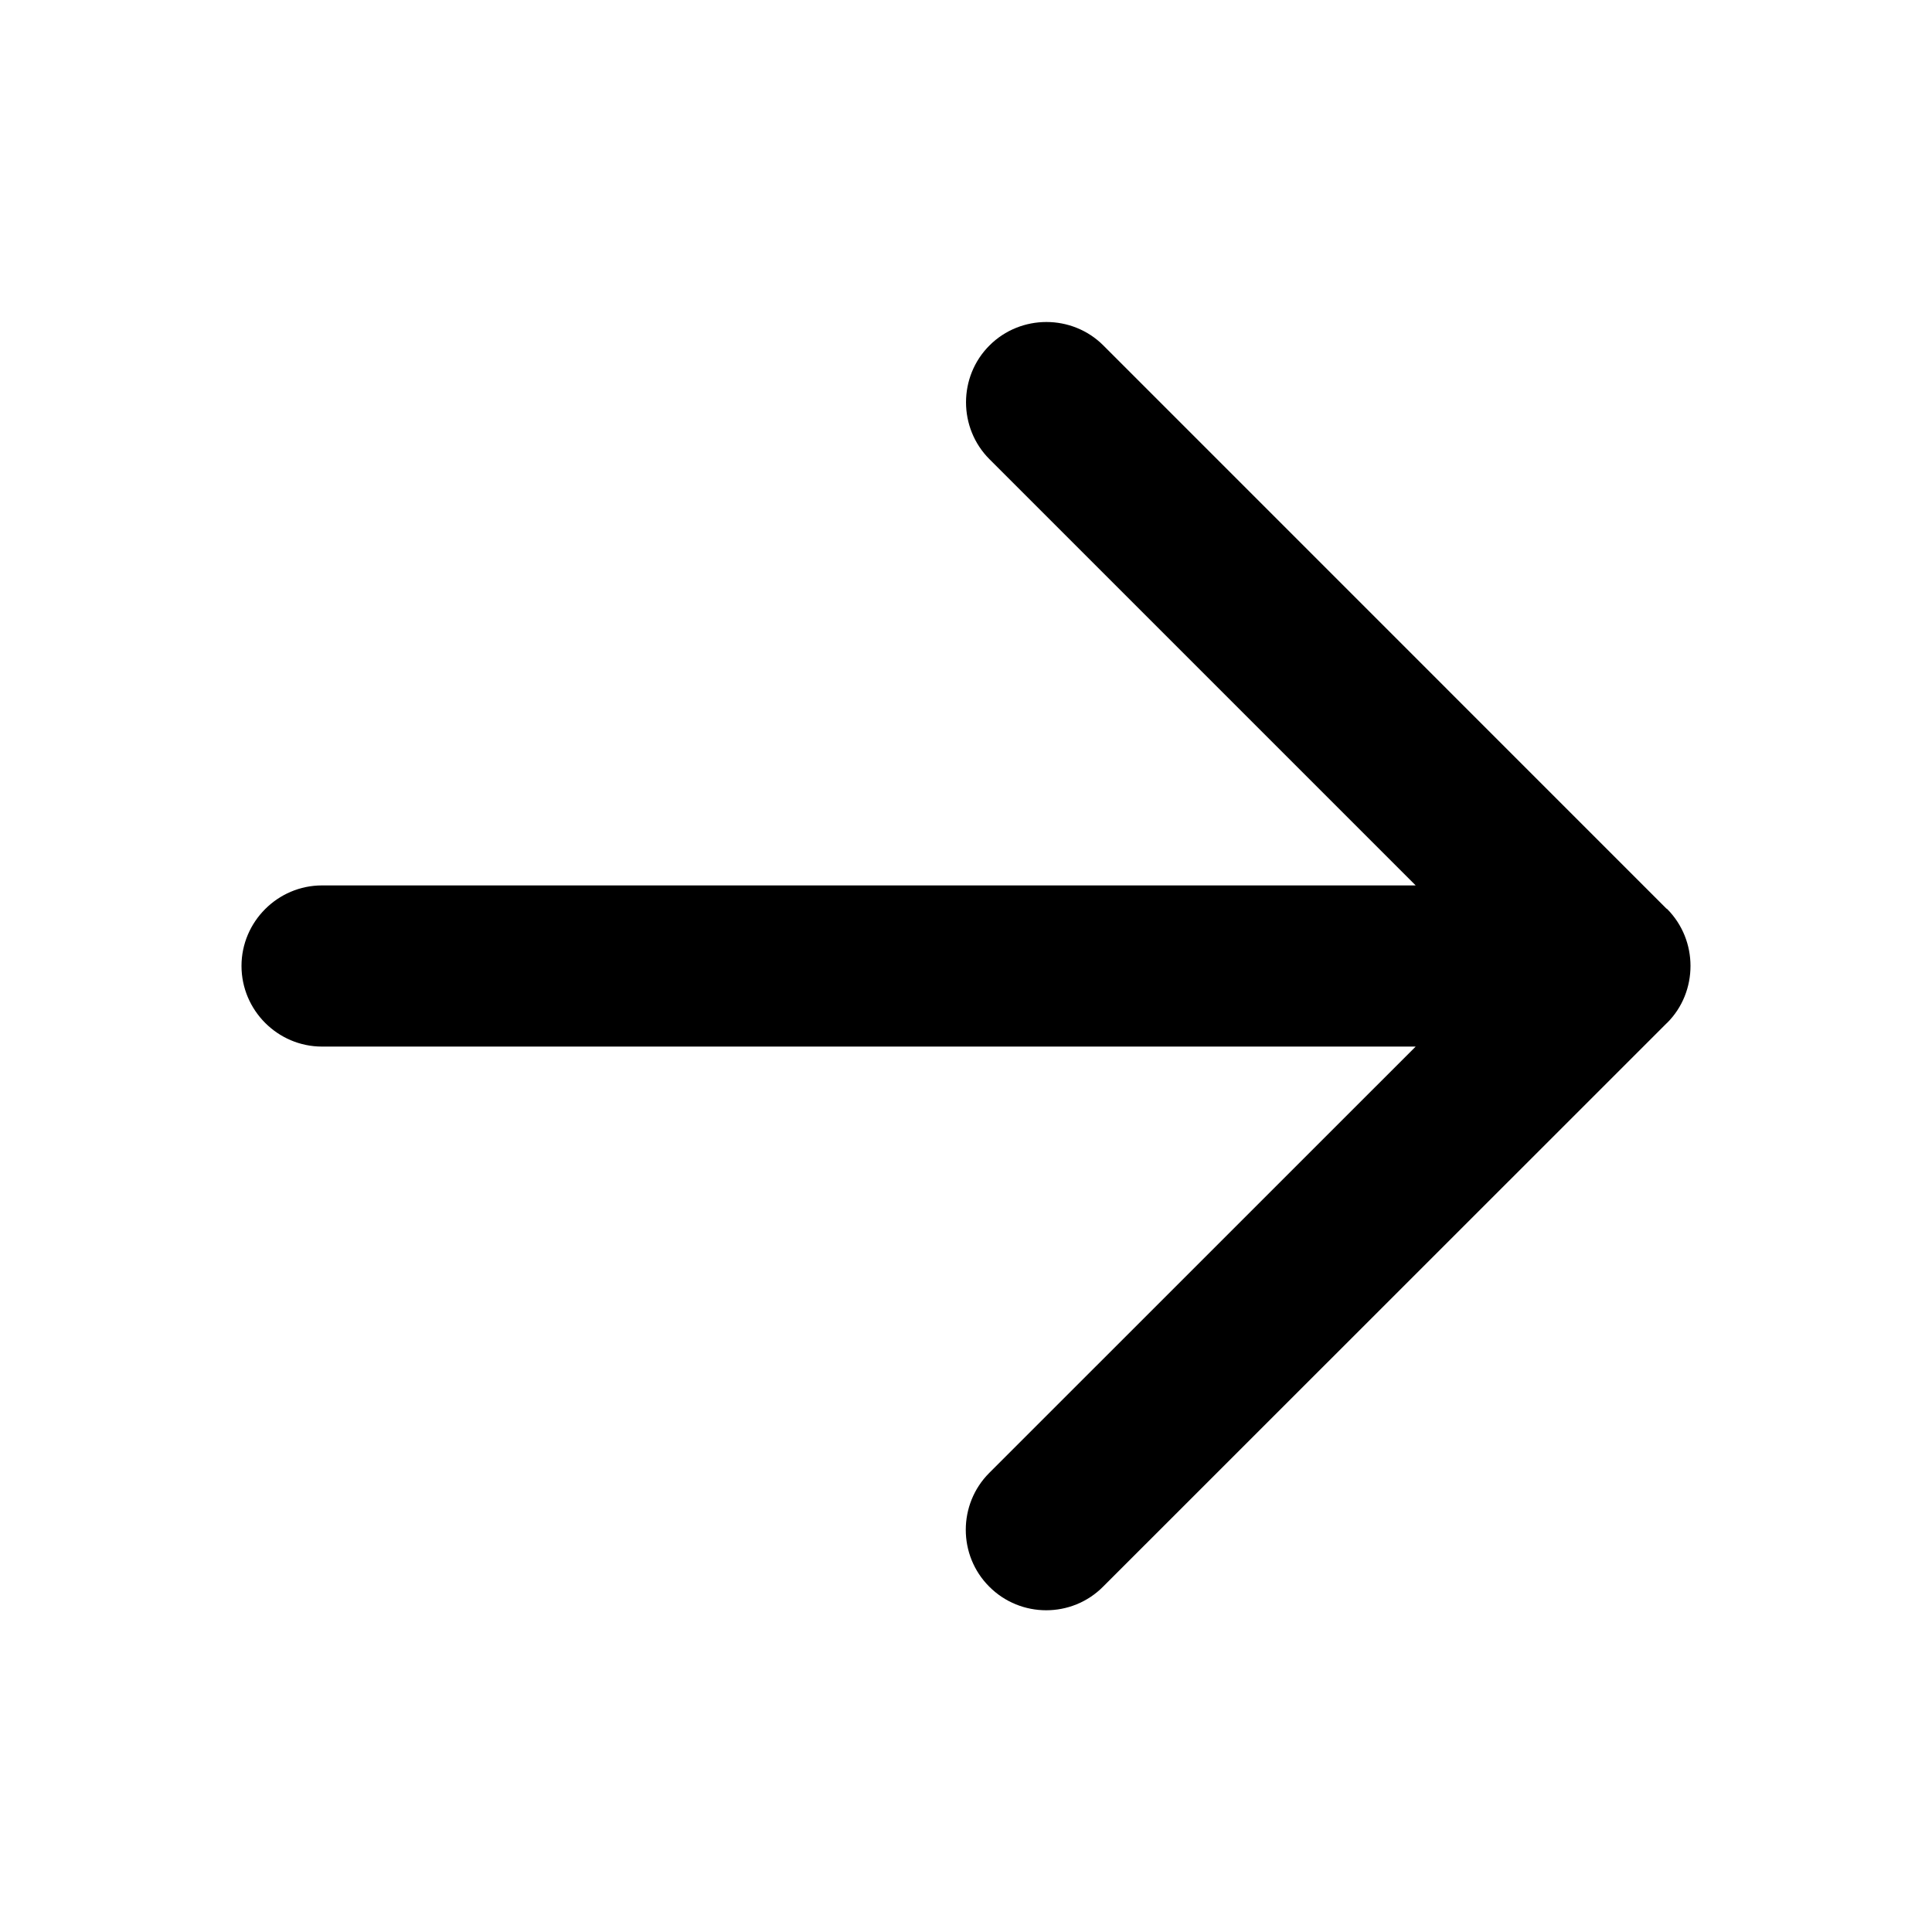<svg width="24" height="24" role="presentation" focusable="false" viewBox="0 0 24 24" xmlns="http://www.w3.org/2000/svg"><path fill-rule="evenodd" clip-rule="evenodd" d="M12.292 4.291C11.903 4.679 11.903 5.316 12.292 5.705L17.586 10.999H4C3.45 10.999 3 11.45 3 11.999C3 12.55 3.45 13.001 4 13.001H17.586L12.289 18.297C11.9 18.686 11.9 19.322 12.289 19.71C12.678 20.101 13.315 20.101 13.703 19.71L20.702 12.713C20.704 12.711 20.706 12.71 20.709 12.707C20.903 12.514 21 12.257 21 11.999C21 11.742 20.903 11.486 20.709 11.291C20.706 11.29 20.703 11.289 20.701 11.287L13.706 4.291C13.512 4.097 13.255 4 12.999 4C12.743 4 12.486 4.097 12.292 4.291Z" fill="currentColor"></path></svg>